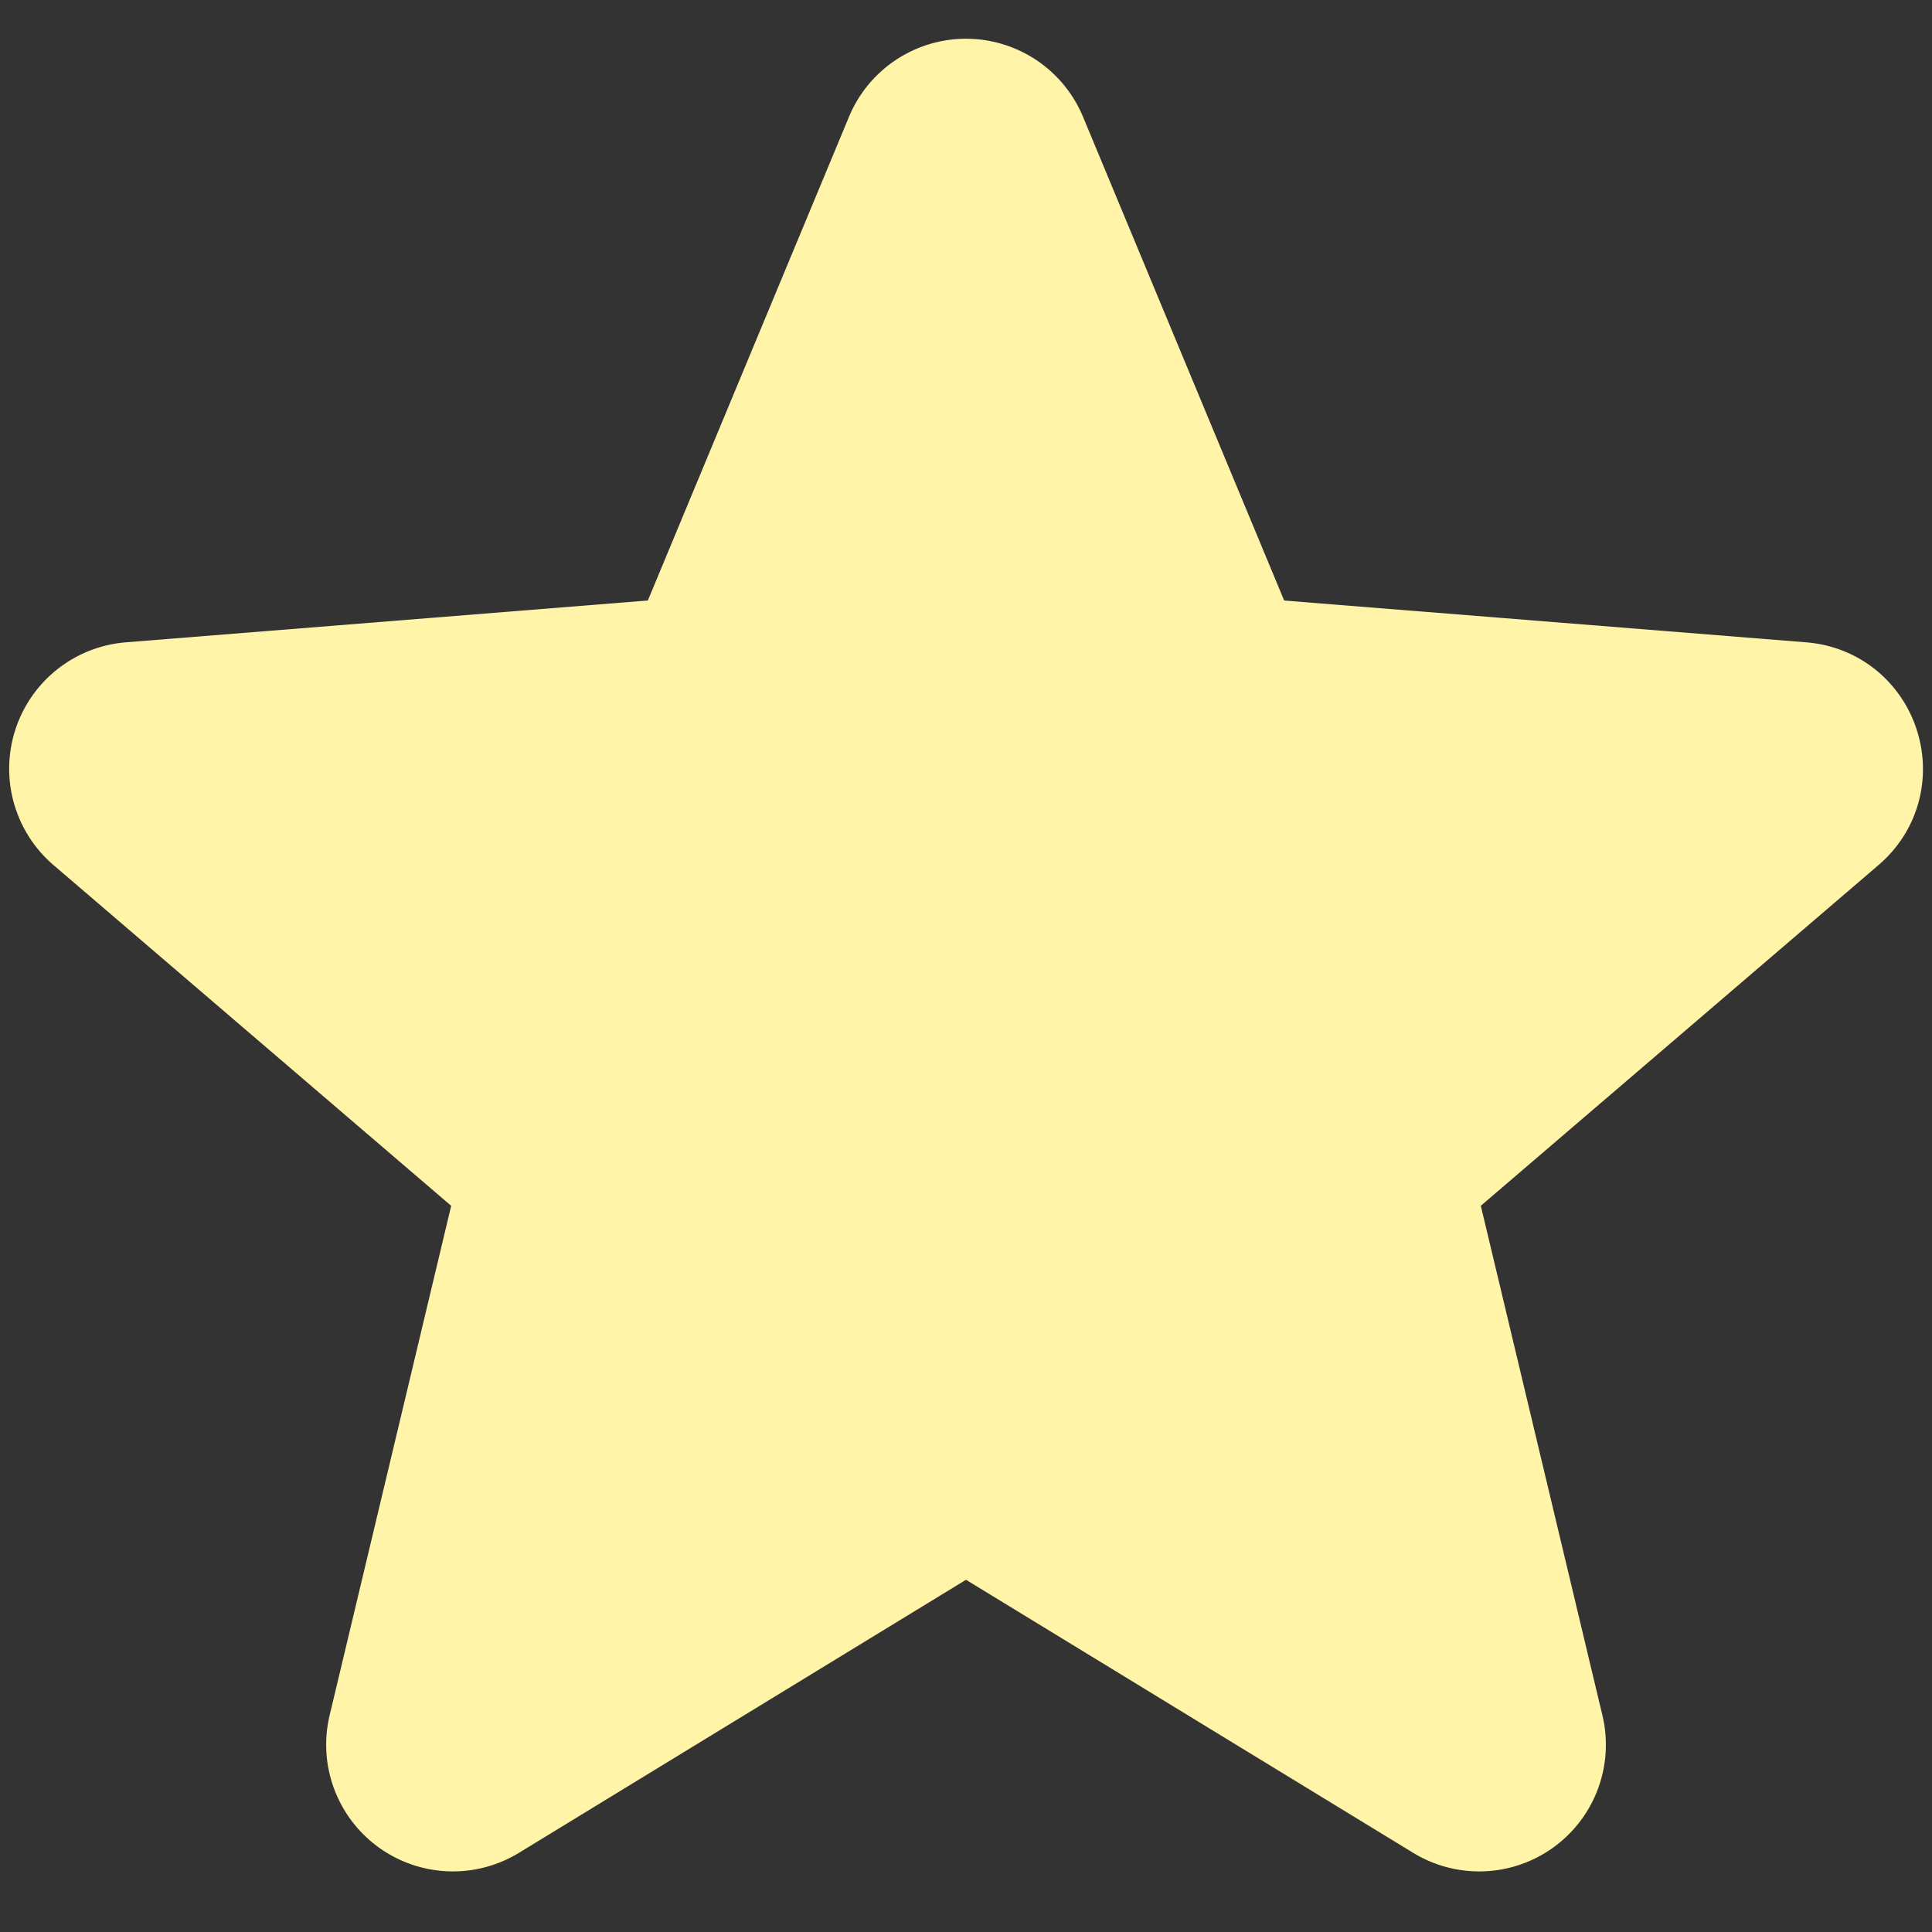 <svg xmlns="http://www.w3.org/2000/svg" width="20" height="20" fill="none" viewBox="0 0 20 20">
  <rect x="0" y="0" width="20" height="20" fill="#333333" stroke="none"/>
  <path fill="#FFF4A8" stroke="#FFF4A8" stroke-linecap="round" stroke-linejoin="round" stroke-width="1.5" d="M9.48 1.5a.562.562 0 0 1 1.04 0l2.125 5.11a.563.563 0 0 0 .475.345l5.518.442c.499.04.701.663.321.988l-4.204 3.602a.563.563 0 0 0-.182.557l1.285 5.385a.561.561 0 0 1-.84.61l-4.725-2.885a.563.563 0 0 0-.586 0L4.982 18.54a.562.562 0 0 1-.84-.61l1.285-5.386a.562.562 0 0 0-.182-.557L1.041 8.385a.563.563 0 0 1 .321-.988l5.518-.442a.563.563 0 0 0 .475-.345L9.48 1.5Z"/>
</svg>

